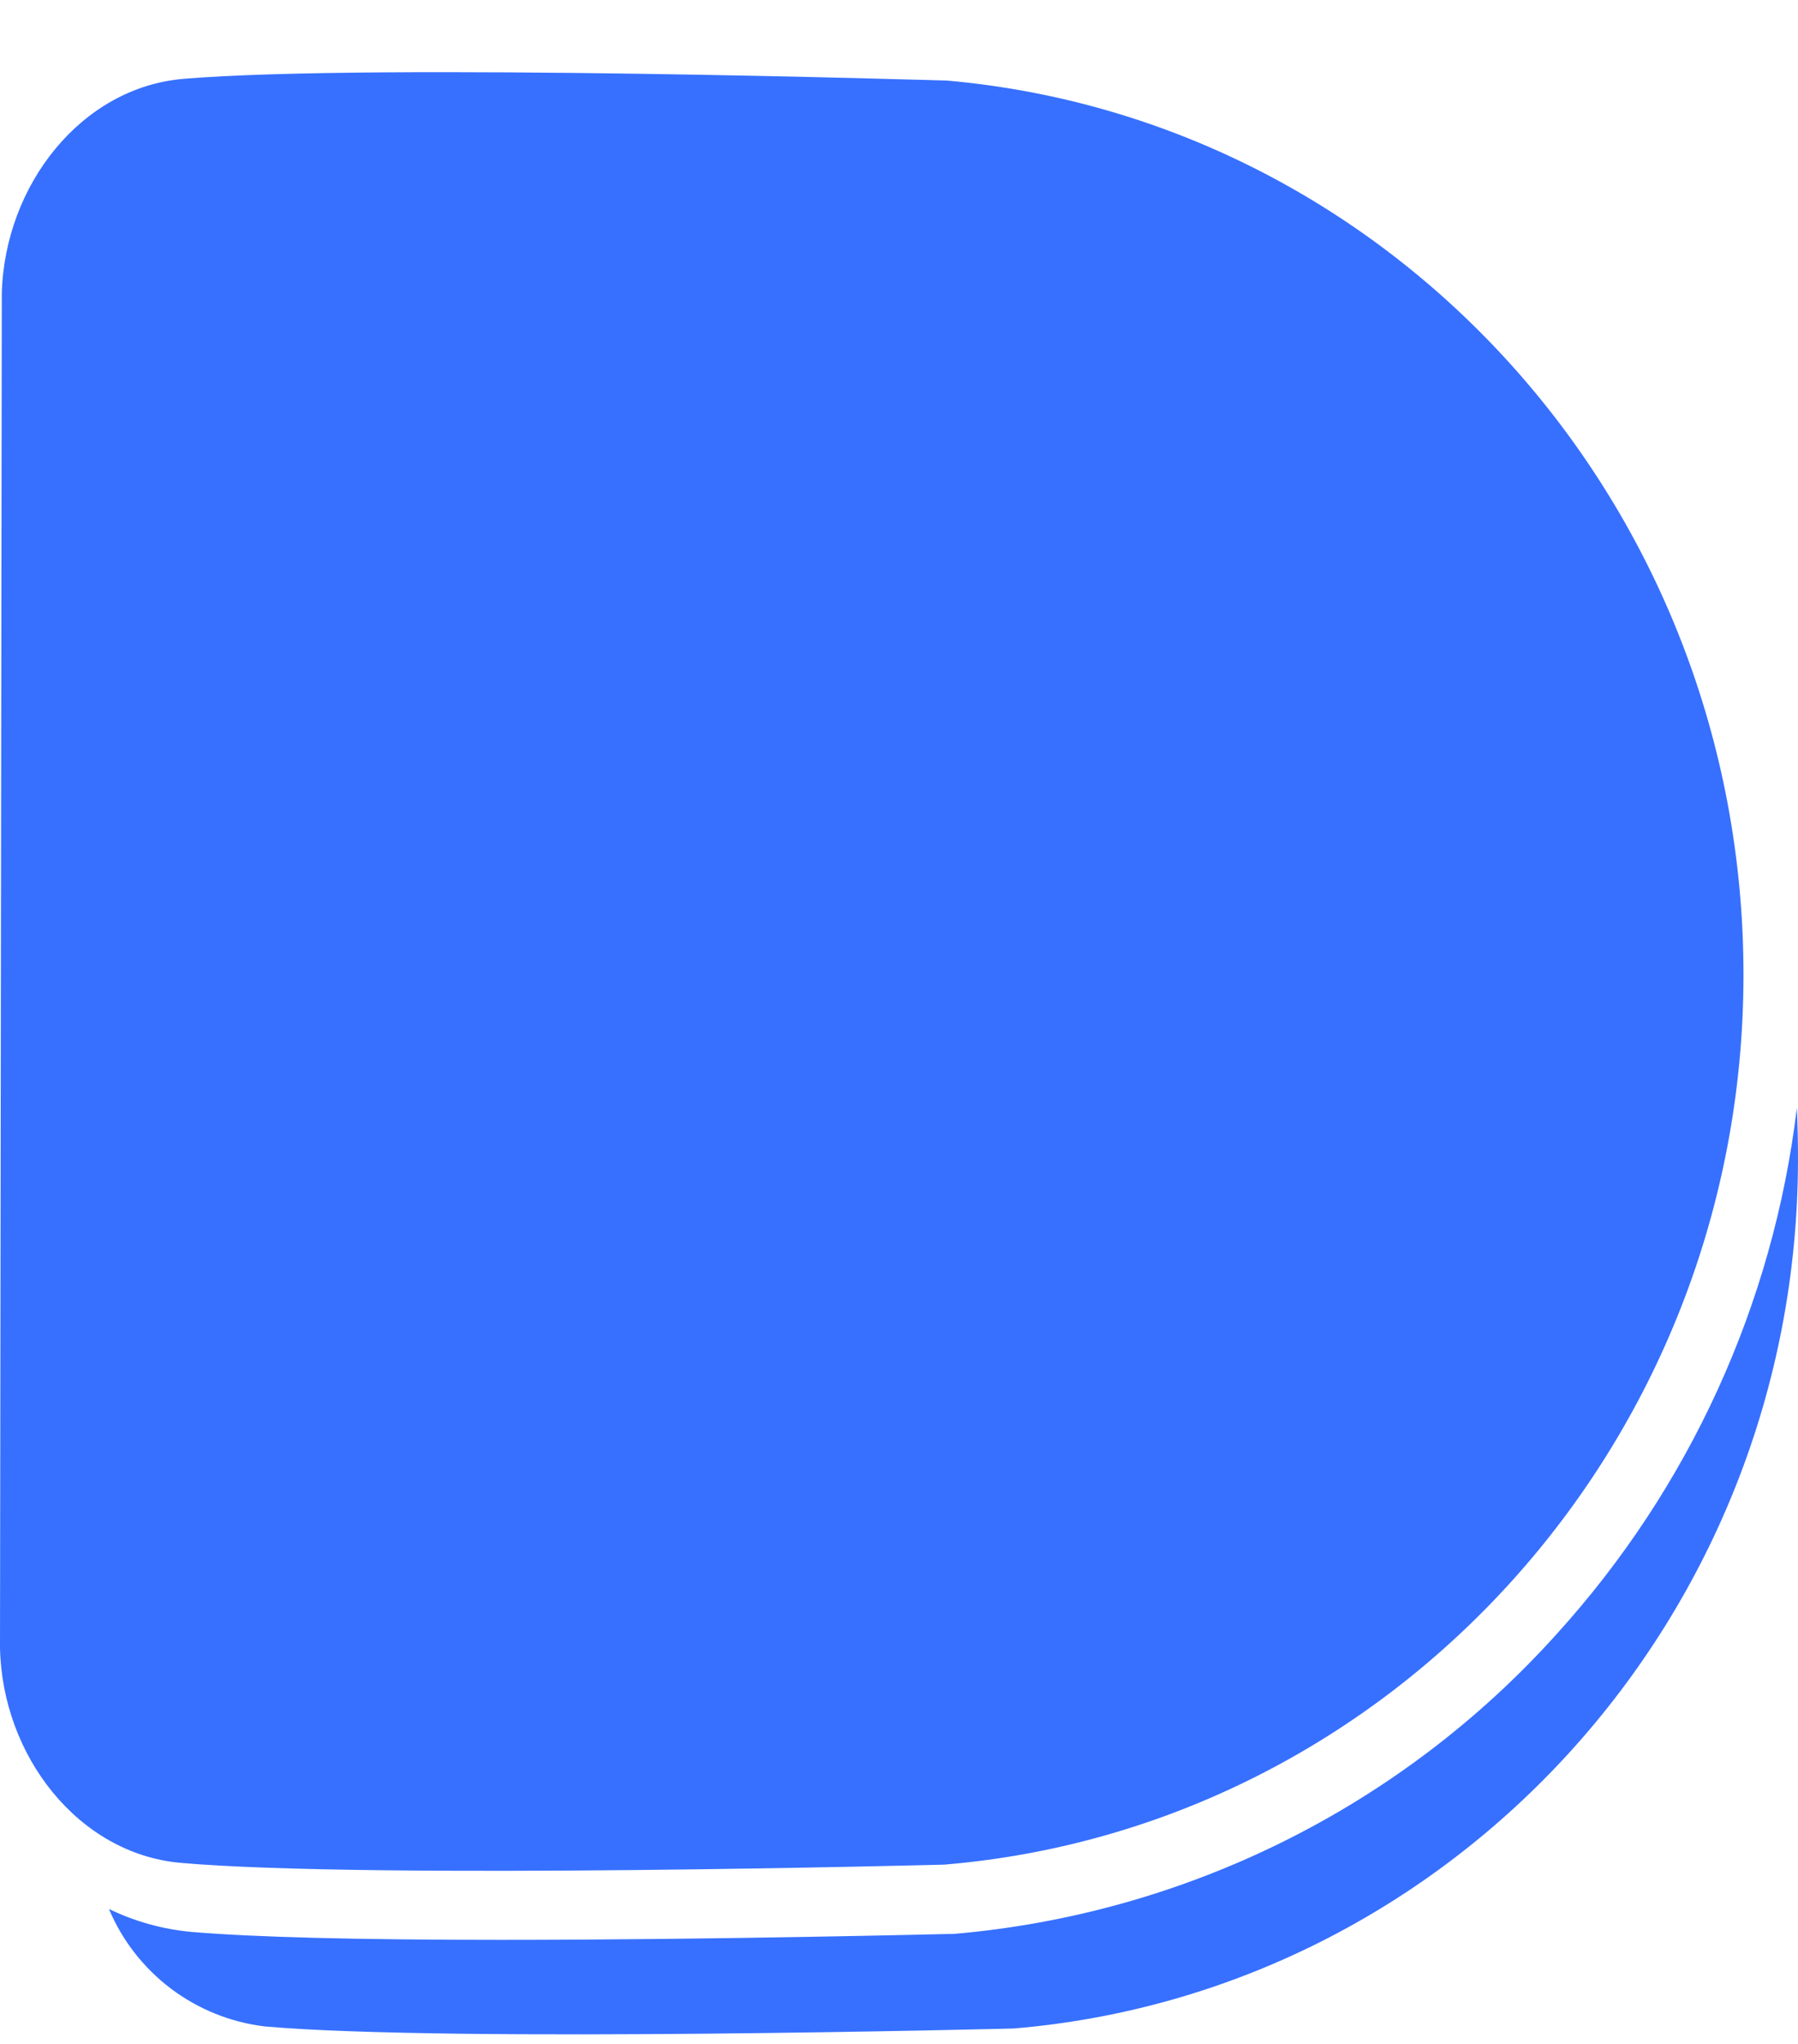 <svg width="22" height="25" viewBox="0 0 22 25" fill="none" xmlns="http://www.w3.org/2000/svg">
<path d="M22 14.193C21.989 19.782 17.768 24.359 12.407 24.811C12.407 24.811 5.522 24.988 3.24 24.786C2.823 24.736 2.427 24.576 2.092 24.324C1.757 24.071 1.495 23.735 1.333 23.349C1.65 23.503 1.993 23.598 2.344 23.63C3.092 23.694 4.366 23.727 6.143 23.727C8.753 23.727 11.584 23.655 11.613 23.655H11.663C14.502 23.413 17.142 22.102 19.043 19.991C20.671 18.199 21.699 15.948 21.986 13.55C21.996 13.754 22 13.973 22 14.193Z" fill="#3770FF"/>
<path d="M21.333 11.922C21.333 17.658 17.02 22.35 11.554 22.807C11.554 22.807 4.535 22.991 2.208 22.785C0.961 22.674 0.026 21.477 0 20.153L0.022 3.585C0.059 2.262 0.997 1.067 2.249 0.964C4.579 0.769 11.594 0.986 11.594 0.986C17.056 1.473 21.333 6.187 21.333 11.922Z" fill="#3770FF"/>
</svg>
